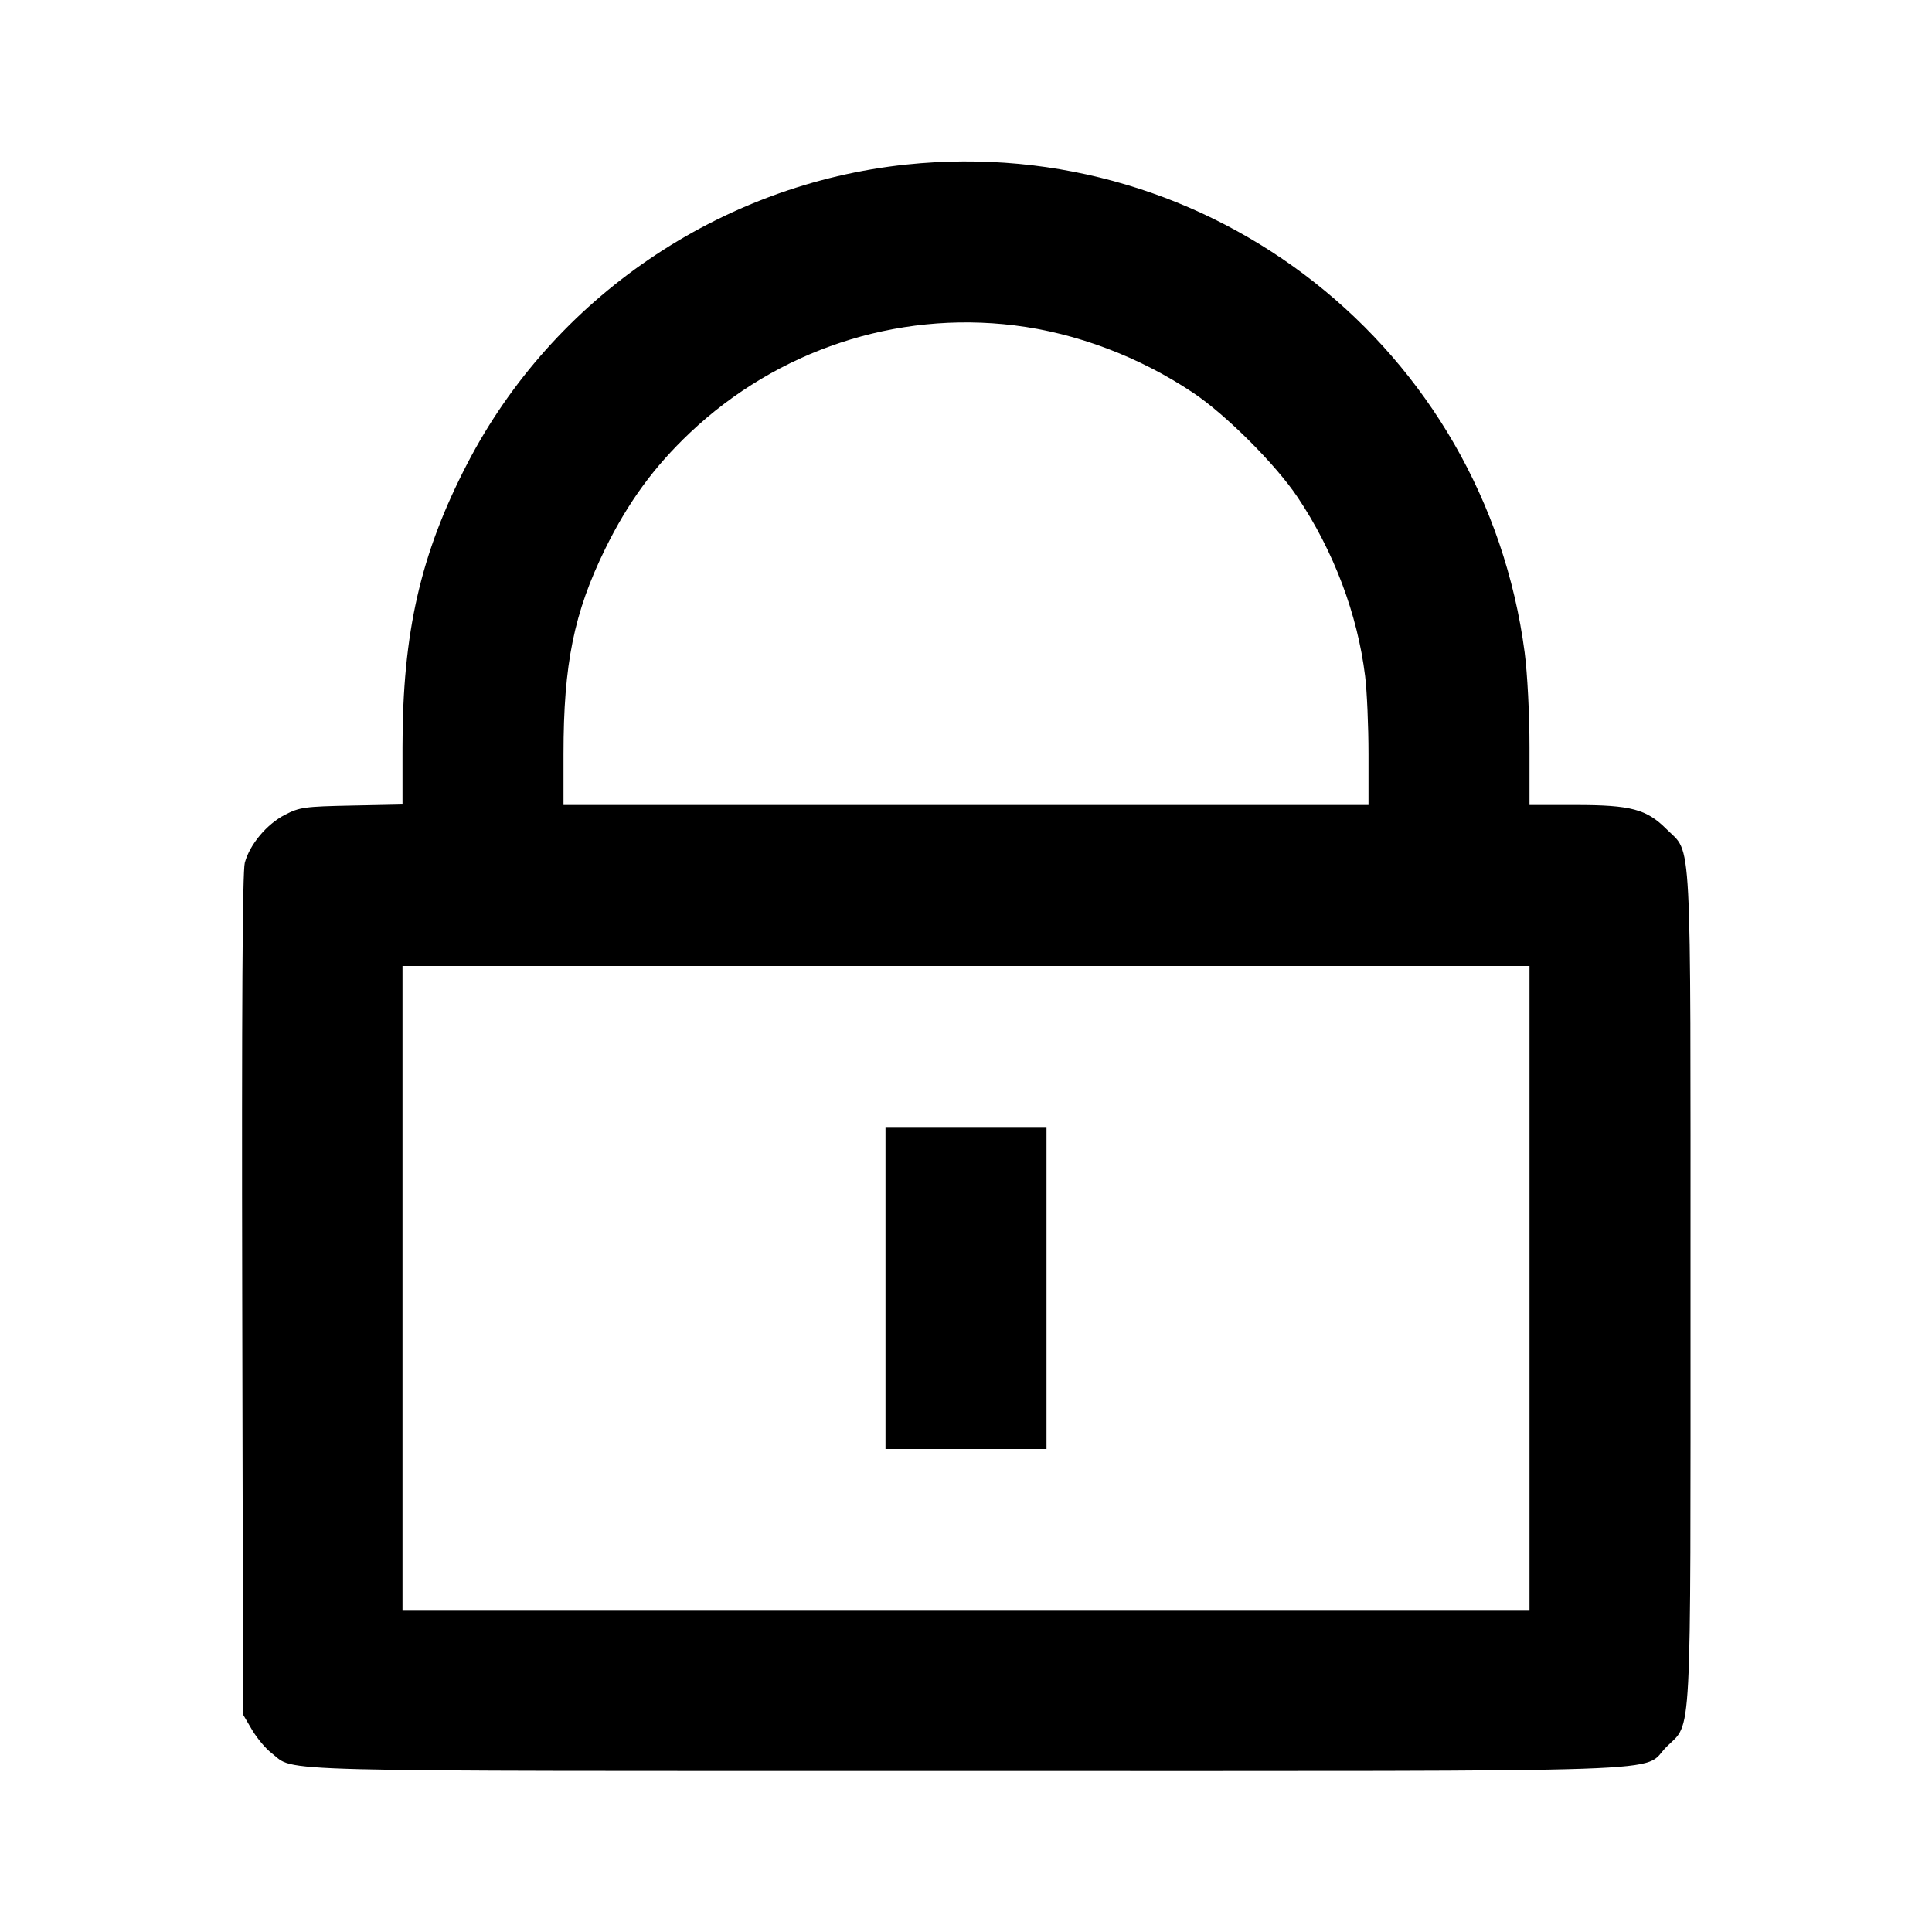 <svg viewBox="0 0 24 24" xmlns="http://www.w3.org/2000/svg"><path d="M11.260 2.044 C 8.944 2.287,6.873 3.698,5.804 5.761 C 5.224 6.878,5.000 7.860,5.000 9.279 L 5.000 9.994 4.369 10.007 C 3.783 10.019,3.723 10.027,3.539 10.122 C 3.313 10.239,3.102 10.491,3.041 10.718 C 3.012 10.823,3.002 12.564,3.009 16.086 L 3.020 21.300 3.131 21.489 C 3.192 21.592,3.301 21.723,3.374 21.778 C 3.684 22.015,3.106 22.000,11.998 22.000 C 21.144 22.000,20.376 22.026,20.701 21.701 C 21.021 21.381,21.000 21.783,21.000 16.000 C 21.000 10.217,21.021 10.619,20.701 10.299 C 20.454 10.052,20.259 10.000,19.573 10.000 L 19.000 10.000 19.000 9.282 C 19.000 8.874,18.974 8.367,18.940 8.106 C 18.445 4.333,15.043 1.647,11.260 2.044 M12.601 4.042 C 13.369 4.136,14.154 4.432,14.824 4.881 C 15.229 5.152,15.848 5.771,16.119 6.176 C 16.568 6.846,16.864 7.631,16.958 8.399 C 16.981 8.585,17.000 9.022,17.000 9.369 L 17.000 10.000 12.000 10.000 L 7.000 10.000 7.000 9.369 C 7.000 8.249,7.130 7.610,7.517 6.820 C 7.801 6.241,8.124 5.799,8.571 5.376 C 9.656 4.350,11.131 3.861,12.601 4.042 M19.000 16.000 L 19.000 20.000 12.000 20.000 L 5.000 20.000 5.000 16.000 L 5.000 12.000 12.000 12.000 L 19.000 12.000 19.000 16.000 M11.000 16.000 L 11.000 18.000 12.000 18.000 L 13.000 18.000 13.000 16.000 L 13.000 14.000 12.000 14.000 L 11.000 14.000 11.000 16.000 " stroke="none" fill-rule="evenodd" fill="black"></path></svg>